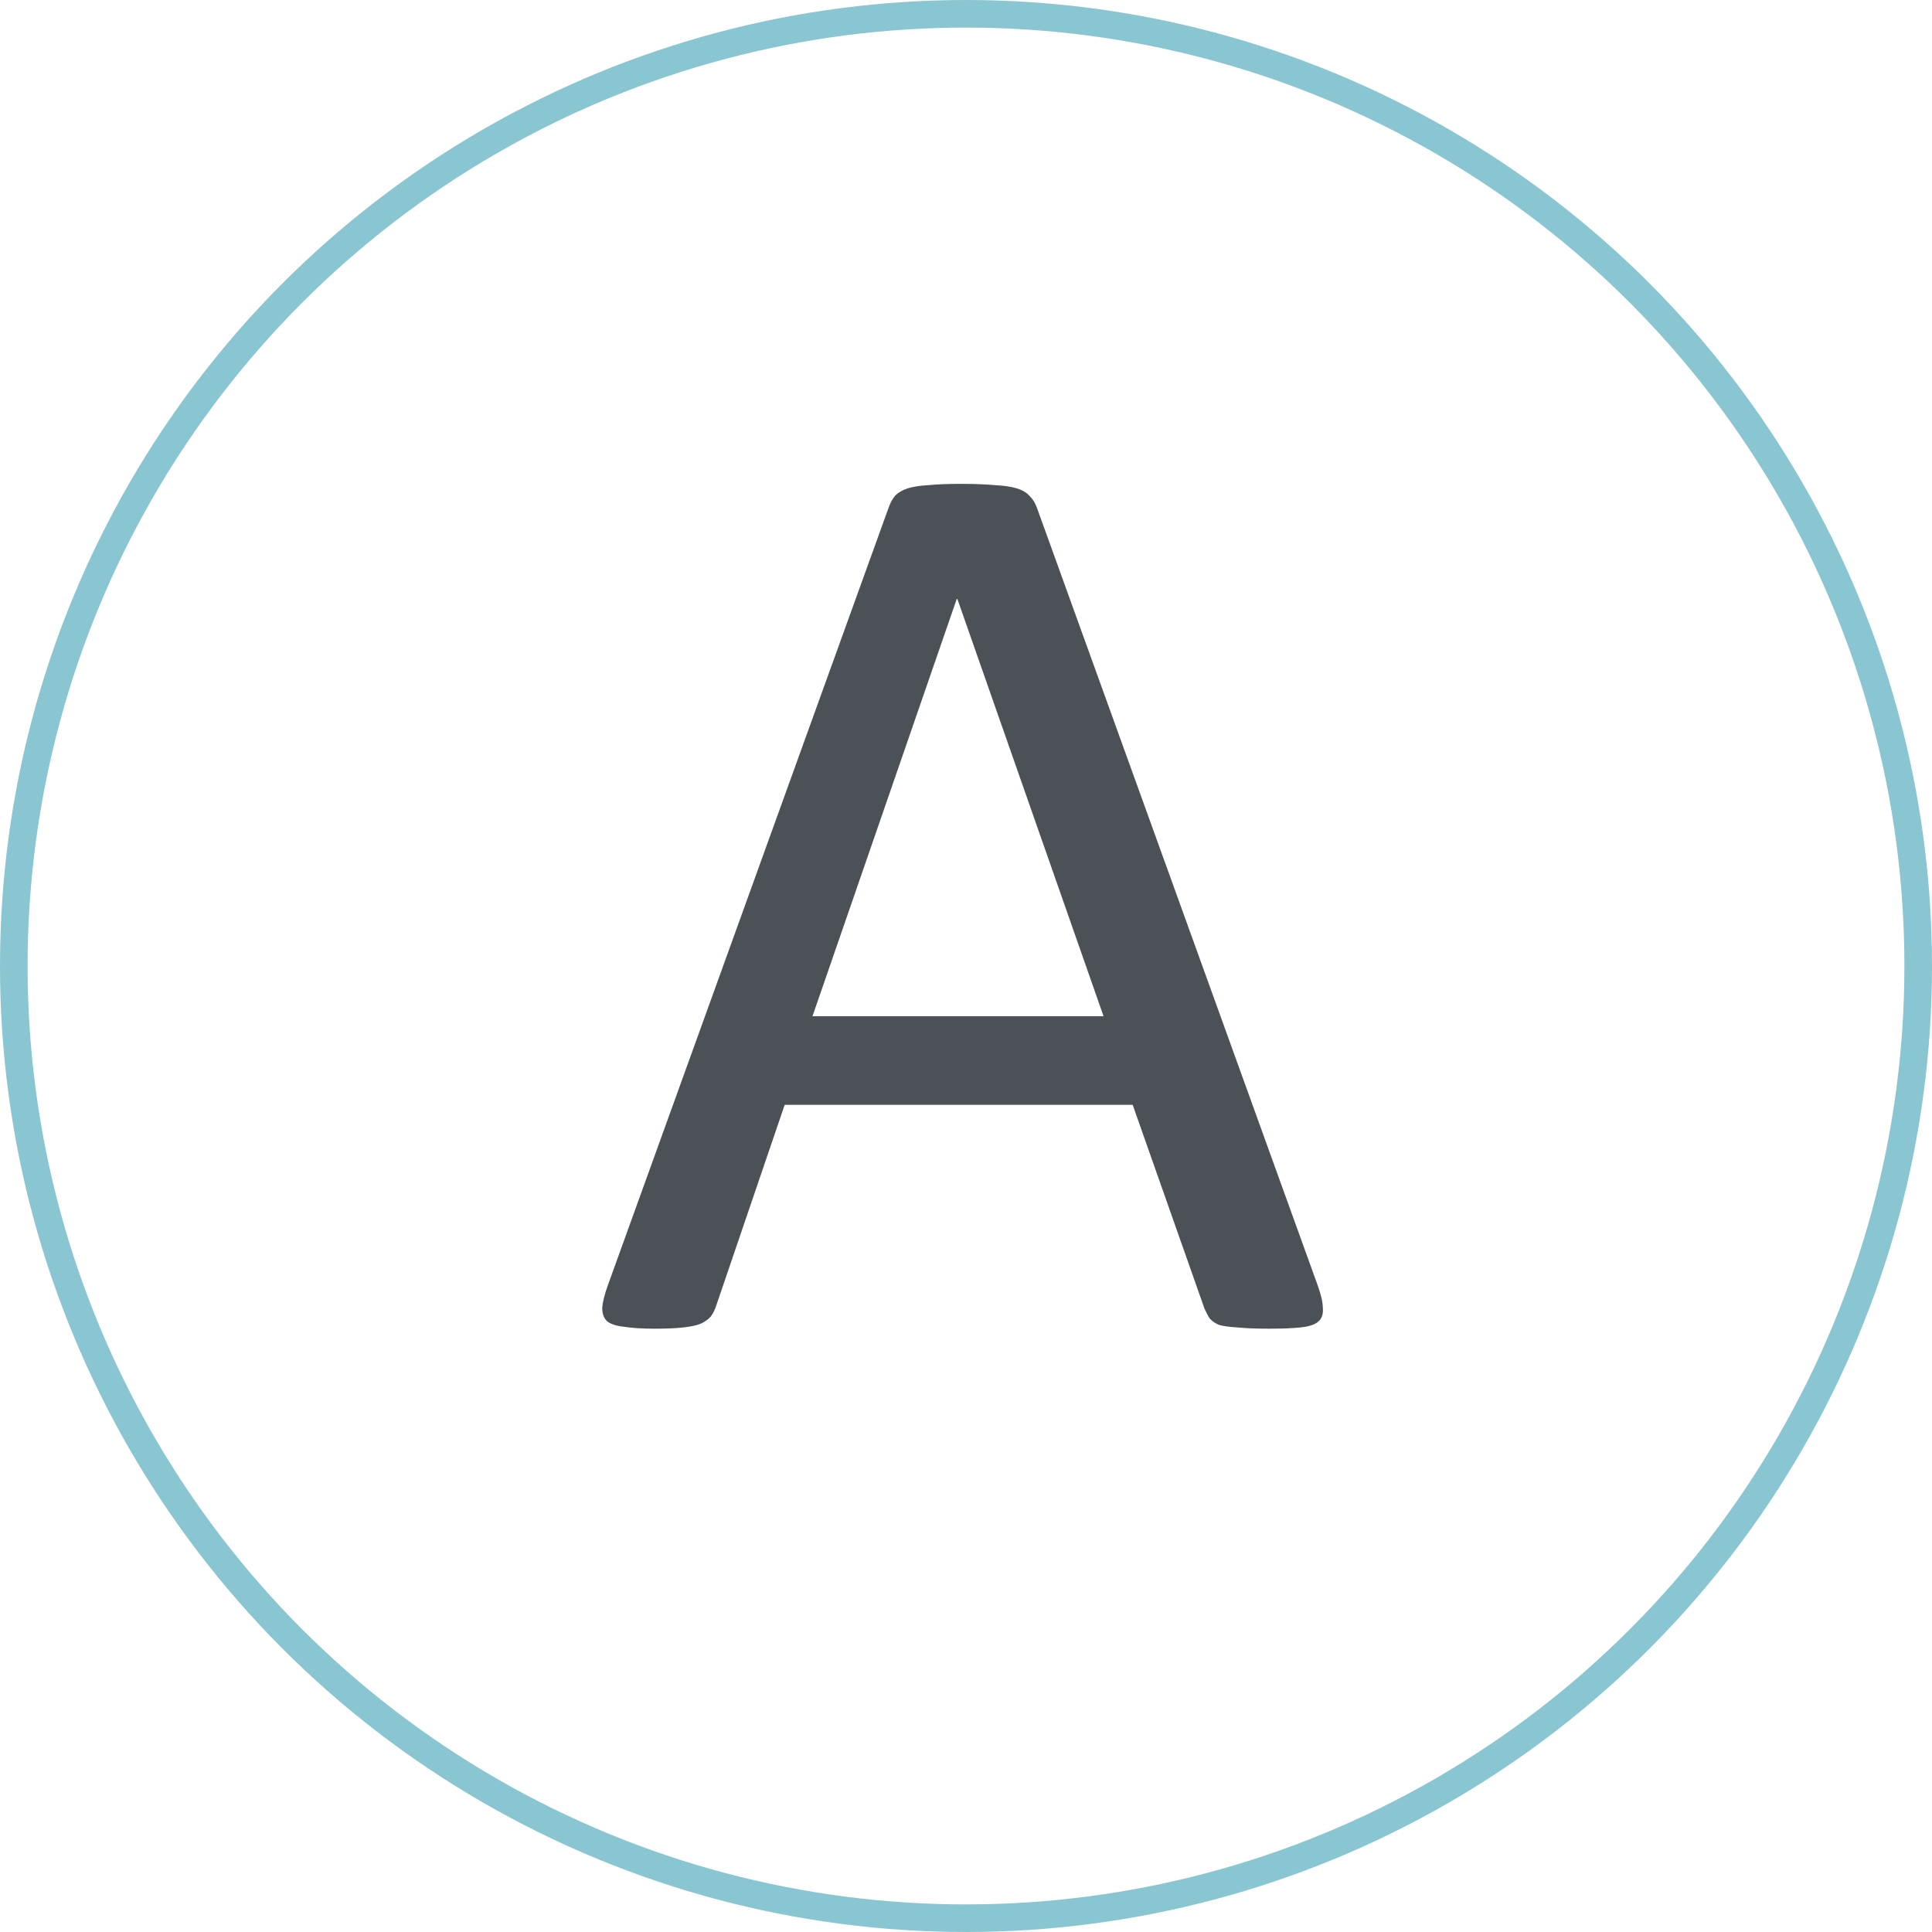 <svg width="70" height="70" viewBox="0 0 70 70" fill="none" xmlns="http://www.w3.org/2000/svg">
<circle cx="35" cy="35" r="34.5" stroke="#8AC6D1"/>
<path d="M47.742 46.57C47.867 46.914 47.93 47.195 47.93 47.414C47.945 47.617 47.891 47.773 47.766 47.883C47.641 47.992 47.43 48.062 47.133 48.094C46.852 48.125 46.469 48.141 45.984 48.141C45.5 48.141 45.109 48.125 44.812 48.094C44.531 48.078 44.312 48.047 44.156 48C44.016 47.938 43.906 47.859 43.828 47.766C43.766 47.672 43.703 47.555 43.641 47.414L41.039 40.031H28.43L25.945 47.32C25.898 47.461 25.836 47.586 25.758 47.695C25.68 47.789 25.562 47.875 25.406 47.953C25.266 48.016 25.055 48.062 24.773 48.094C24.508 48.125 24.156 48.141 23.719 48.141C23.266 48.141 22.891 48.117 22.594 48.07C22.312 48.039 22.109 47.969 21.984 47.859C21.875 47.75 21.82 47.594 21.82 47.391C21.836 47.172 21.906 46.891 22.031 46.547L32.203 18.375C32.266 18.203 32.344 18.062 32.438 17.953C32.547 17.844 32.695 17.758 32.883 17.695C33.086 17.633 33.336 17.594 33.633 17.578C33.945 17.547 34.336 17.531 34.805 17.531C35.305 17.531 35.719 17.547 36.047 17.578C36.375 17.594 36.641 17.633 36.844 17.695C37.047 17.758 37.203 17.852 37.312 17.977C37.422 18.086 37.508 18.227 37.57 18.398L47.742 46.57ZM34.688 21.703H34.664L29.438 36.82H39.984L34.688 21.703Z" fill="#393E46" fill-opacity="0.9"/>
</svg>
